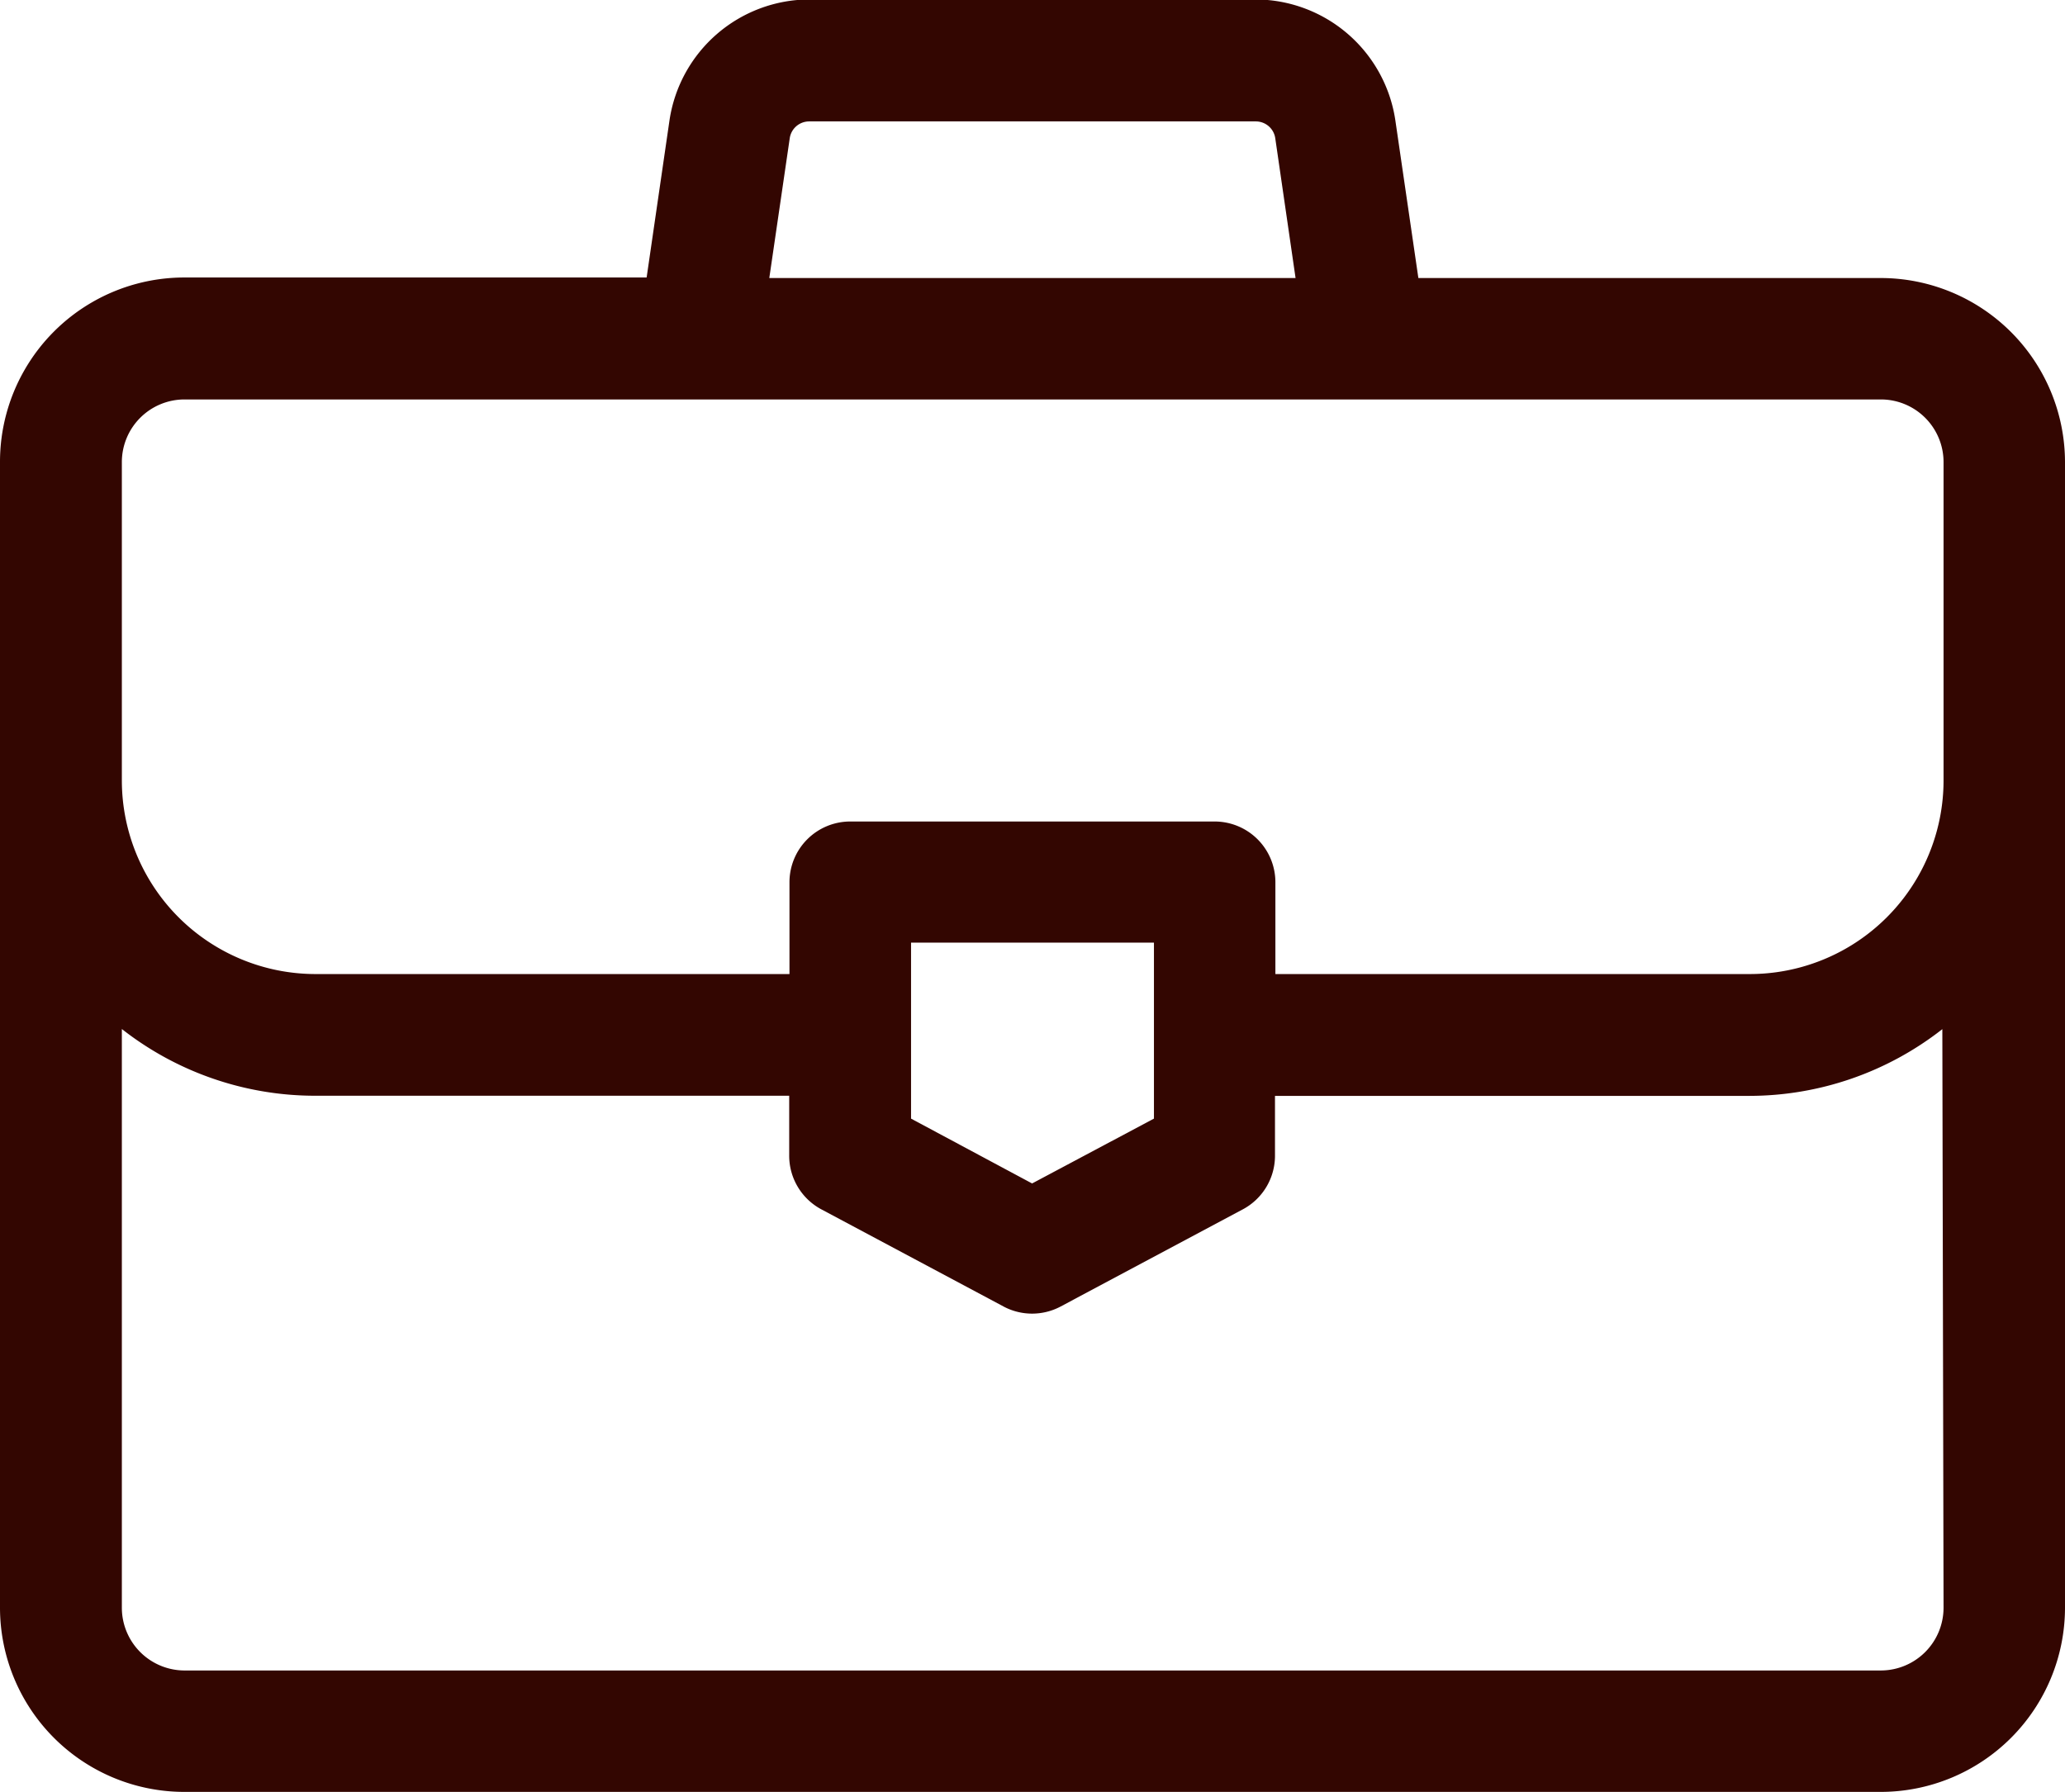<svg xmlns="http://www.w3.org/2000/svg" width="15.252" height="13.238" viewBox="0 0 15.252 13.238">
  <g id="briefcase_951681" transform="translate(0 -33.804)">
    <g id="Group_3768" data-name="Group 3768" transform="translate(0 33.804)">
      <path id="Path_63768" data-name="Path 63768" d="M13.892,35.858H10.476L10.307,34.7A1.047,1.047,0,0,0,9.276,33.8h-3.3a1.047,1.047,0,0,0-1.031.892l-.169,1.162H1.36A1.362,1.362,0,0,0,0,37.218v8.464a1.362,1.362,0,0,0,1.36,1.36H13.892a1.362,1.362,0,0,0,1.36-1.36V37.218A1.362,1.362,0,0,0,13.892,35.858ZM5.833,34.825a.145.145,0,0,1,.143-.124h3.3a.145.145,0,0,1,.143.124l.15,1.033H5.682Zm8.522,10.857a.464.464,0,0,1-.463.463H1.36A.464.464,0,0,1,.9,45.682V41.406a2.314,2.314,0,0,0,1.429.493h3.5v.439a.449.449,0,0,0,.237.4l1.346.718a.449.449,0,0,0,.422,0l1.346-.718a.449.449,0,0,0,.237-.4V41.9h3.5a2.314,2.314,0,0,0,1.429-.493ZM6.729,42.068v-1.3H8.523v1.3l-.9.479Zm7.626-2.5A1.431,1.431,0,0,1,12.925,41H9.42v-.678a.449.449,0,0,0-.449-.449H6.28a.449.449,0,0,0-.449.449V41h-3.5A1.431,1.431,0,0,1,.9,39.572V37.218a.463.463,0,0,1,.463-.463H13.892a.463.463,0,0,1,.463.463v2.354Z" transform="translate(0 -33.804)" fill="#330601"/>
    </g>
  </g>
</svg>
